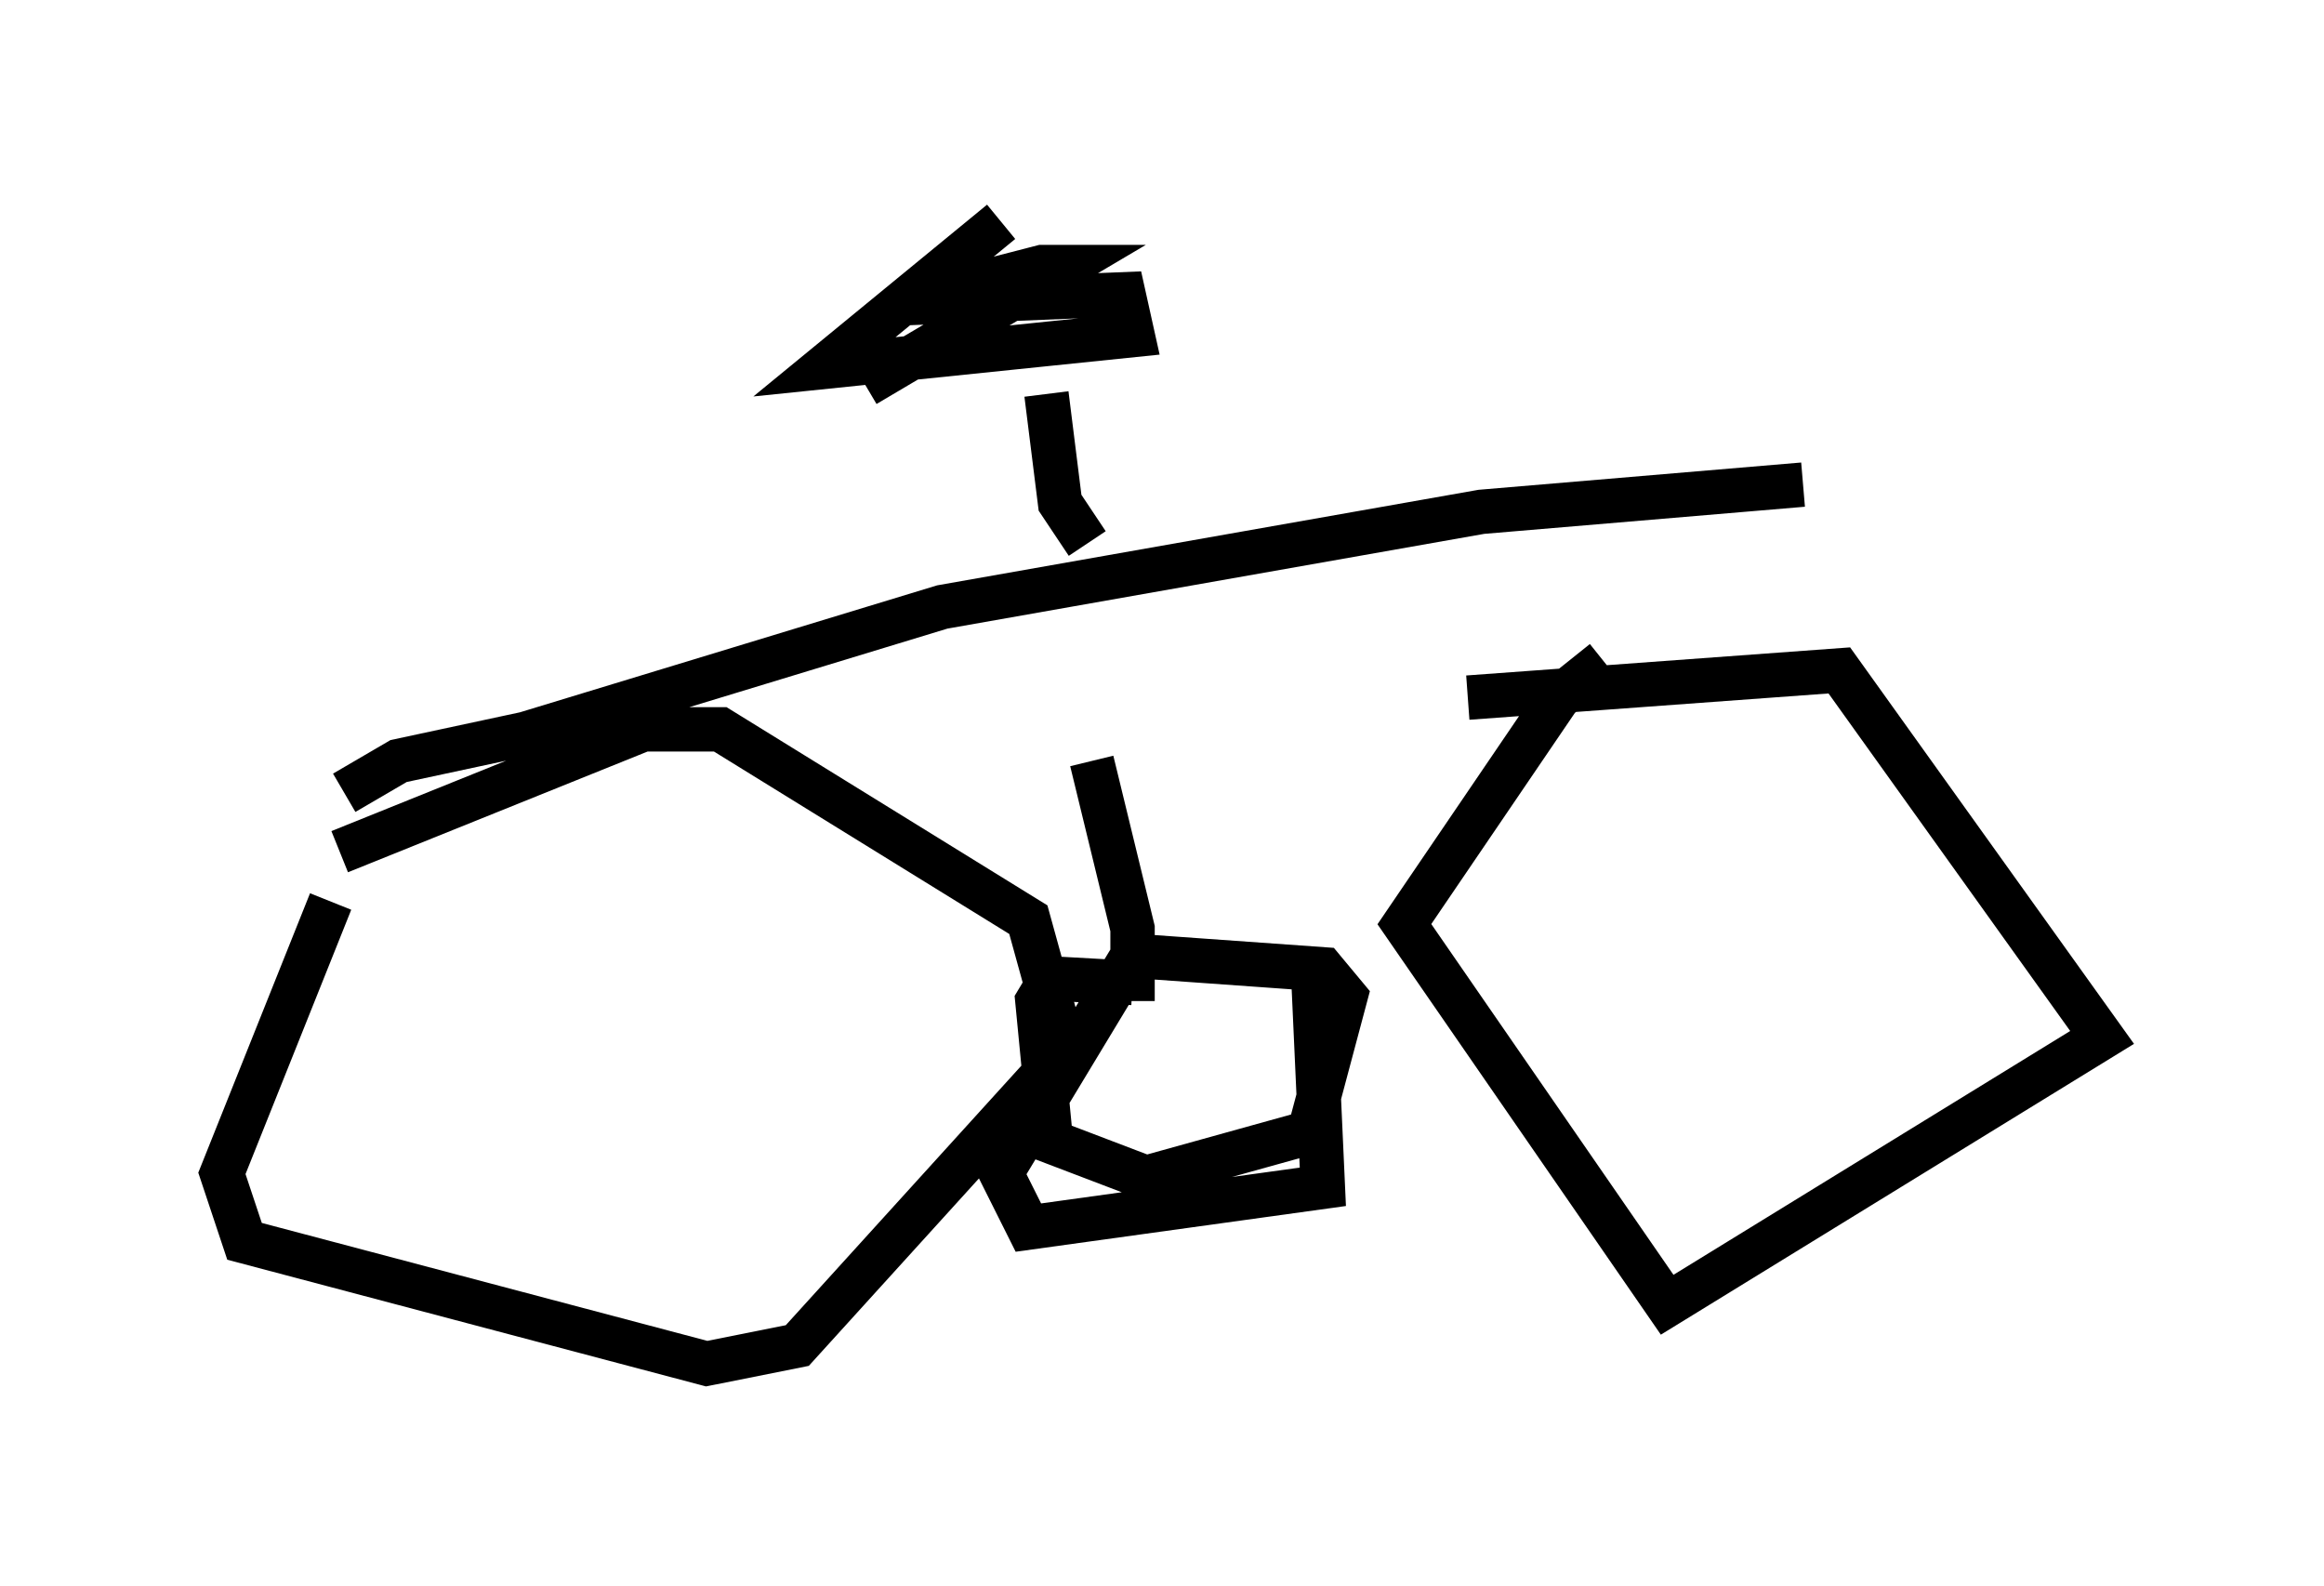 <?xml version="1.0" encoding="utf-8" ?>
<svg baseProfile="full" height="35.725" version="1.1" width="52.365" xmlns="http://www.w3.org/2000/svg" xmlns:ev="http://www.w3.org/2001/xml-events" xmlns:xlink="http://www.w3.org/1999/xlink"><defs /><rect fill="white" height="35.725" width="52.365" x="0" y="0" /><path d="M10.819, 17.454 m-3.369, 2.858 l-2.45, 6.125 0.51, 1.531 l10.413, 2.756 2.042, -0.408 l6.023, -6.635 -0.817, -2.96 l-6.942, -4.288 -1.735, 0.0 l-6.84, 2.756 m28.482, -4.288 l-1.021, 0.817 -3.471, 5.104 l5.921, 8.575 9.8, -6.023 l-5.921, -8.269 -8.371, 0.613 m-25.317, 2.144 l1.225, -0.715 2.858, -0.613 l9.392, -2.858 12.148, -2.144 l7.248, -0.613 m-16.129, 1.327 l-0.613, -0.919 -0.306, -2.45 m-1.021, -3.879 l-3.981, 3.267 6.942, -0.715 l-0.204, -0.919 -5.002, 0.204 l3.165, -0.817 0.51, 0.0 l-4.492, 2.654 m5.104, 8.473 l0.919, 3.777 0.0, 1.633 l0.0, -0.408 -1.838, -0.102 l-0.306, 0.51 0.306, 3.165 l2.144, 0.817 3.675, -1.021 l0.817, -3.063 -0.51, -0.613 l-4.288, -0.306 -2.96, 4.9 l0.613, 1.225 6.635, -0.919 l-0.204, -4.492 " fill="none" stroke="black" stroke-width="1" /></svg>